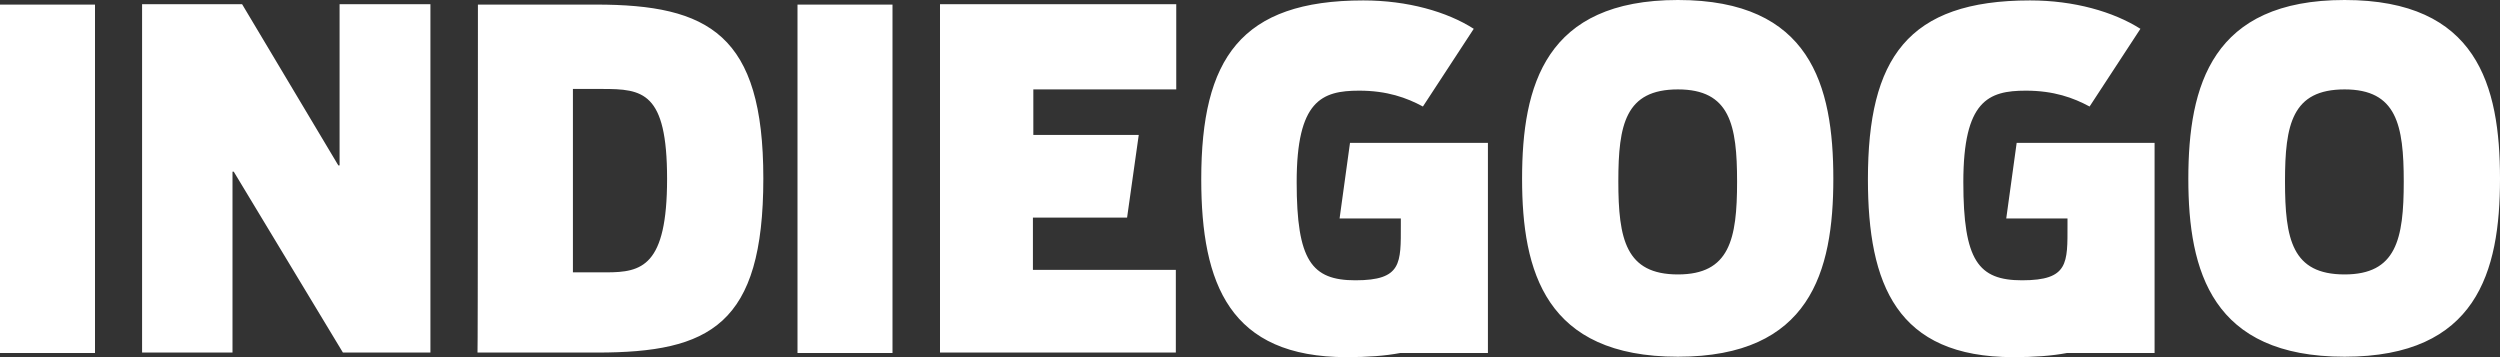 <svg width="84" height="12" viewBox="0 0 84 12" fill="none" xmlns="http://www.w3.org/2000/svg">
<rect x="0" y="0" width="84" height="12" fill="#333333" stroke="none"/>
<path d="M0 0.154H3.192V11.86H0V0.154ZM11.368 5.558H11.41V0.14H14.462V11.846H11.522L7.854 5.768H7.812V11.846H4.774V0.14H8.134L11.368 5.558ZM22.414 6.007C22.414 3.074 21.588 2.989 20.23 2.989H19.25V9.151H20.37C21.56 9.151 22.414 8.954 22.414 6.007ZM16.058 0.154H20.02C23.828 0.154 25.648 1.165 25.648 5.993C25.648 10.919 23.856 11.846 20.062 11.846H16.044C16.058 11.846 16.058 0.154 16.058 0.154ZM26.796 0.154H29.988V11.86H26.796V0.154ZM56.378 9.221C58.114 9.221 58.366 8.042 58.366 6.105C58.366 4.196 58.128 3.004 56.378 3.004C54.614 3.004 54.376 4.182 54.376 6.091C54.376 8.042 54.628 9.221 56.378 9.221ZM56.378 0C60.83 0 61.6 2.863 61.6 6.007C61.6 9.137 60.816 11.986 56.378 11.986C51.926 11.986 51.142 9.123 51.142 6.007C51.142 2.863 51.926 0 56.378 0ZM78.778 9.221C80.514 9.221 80.766 8.042 80.766 6.105C80.766 4.196 80.528 3.004 78.778 3.004C77.014 3.004 76.776 4.182 76.776 6.091C76.776 8.042 77.014 9.221 78.778 9.221ZM78.778 0C83.23 0 84 2.863 84 6.007C84 9.137 83.216 11.986 78.778 11.986C74.326 11.986 73.528 9.123 73.528 6.007C73.528 2.863 74.326 0 78.778 0ZM45.01 7.34L45.36 4.8H49.994V11.86H47.054C46.536 11.958 45.948 12 45.248 12C41.328 12 40.362 9.558 40.362 6.021C40.362 1.965 41.692 0.014 45.808 0.014C47.292 0.014 48.622 0.393 49.518 0.968L47.81 3.579C47.264 3.284 46.606 3.046 45.668 3.046C44.408 3.046 43.568 3.382 43.568 6.119C43.568 8.758 44.072 9.418 45.542 9.418C47.11 9.418 47.068 8.842 47.068 7.551V7.34C47.082 7.34 45.01 7.34 45.01 7.34ZM67.41 7.34L67.76 4.8H72.394V11.86H69.454C68.936 11.958 68.348 12 67.648 12C63.728 12 62.762 9.558 62.762 6.021C62.762 1.965 64.092 0.014 68.208 0.014C69.692 0.014 71.008 0.393 71.918 0.968L70.21 3.579C69.664 3.284 69.006 3.046 68.068 3.046C66.808 3.046 65.968 3.382 65.968 6.119C65.968 8.758 66.472 9.418 67.942 9.418C69.51 9.418 69.468 8.842 69.468 7.551V7.34H67.41ZM39.522 3.004H34.72V4.533H38.262L37.87 7.312H34.706V9.067H39.508V11.846H31.584V0.14H39.522V3.004Z" fill="white"/>
</svg>
